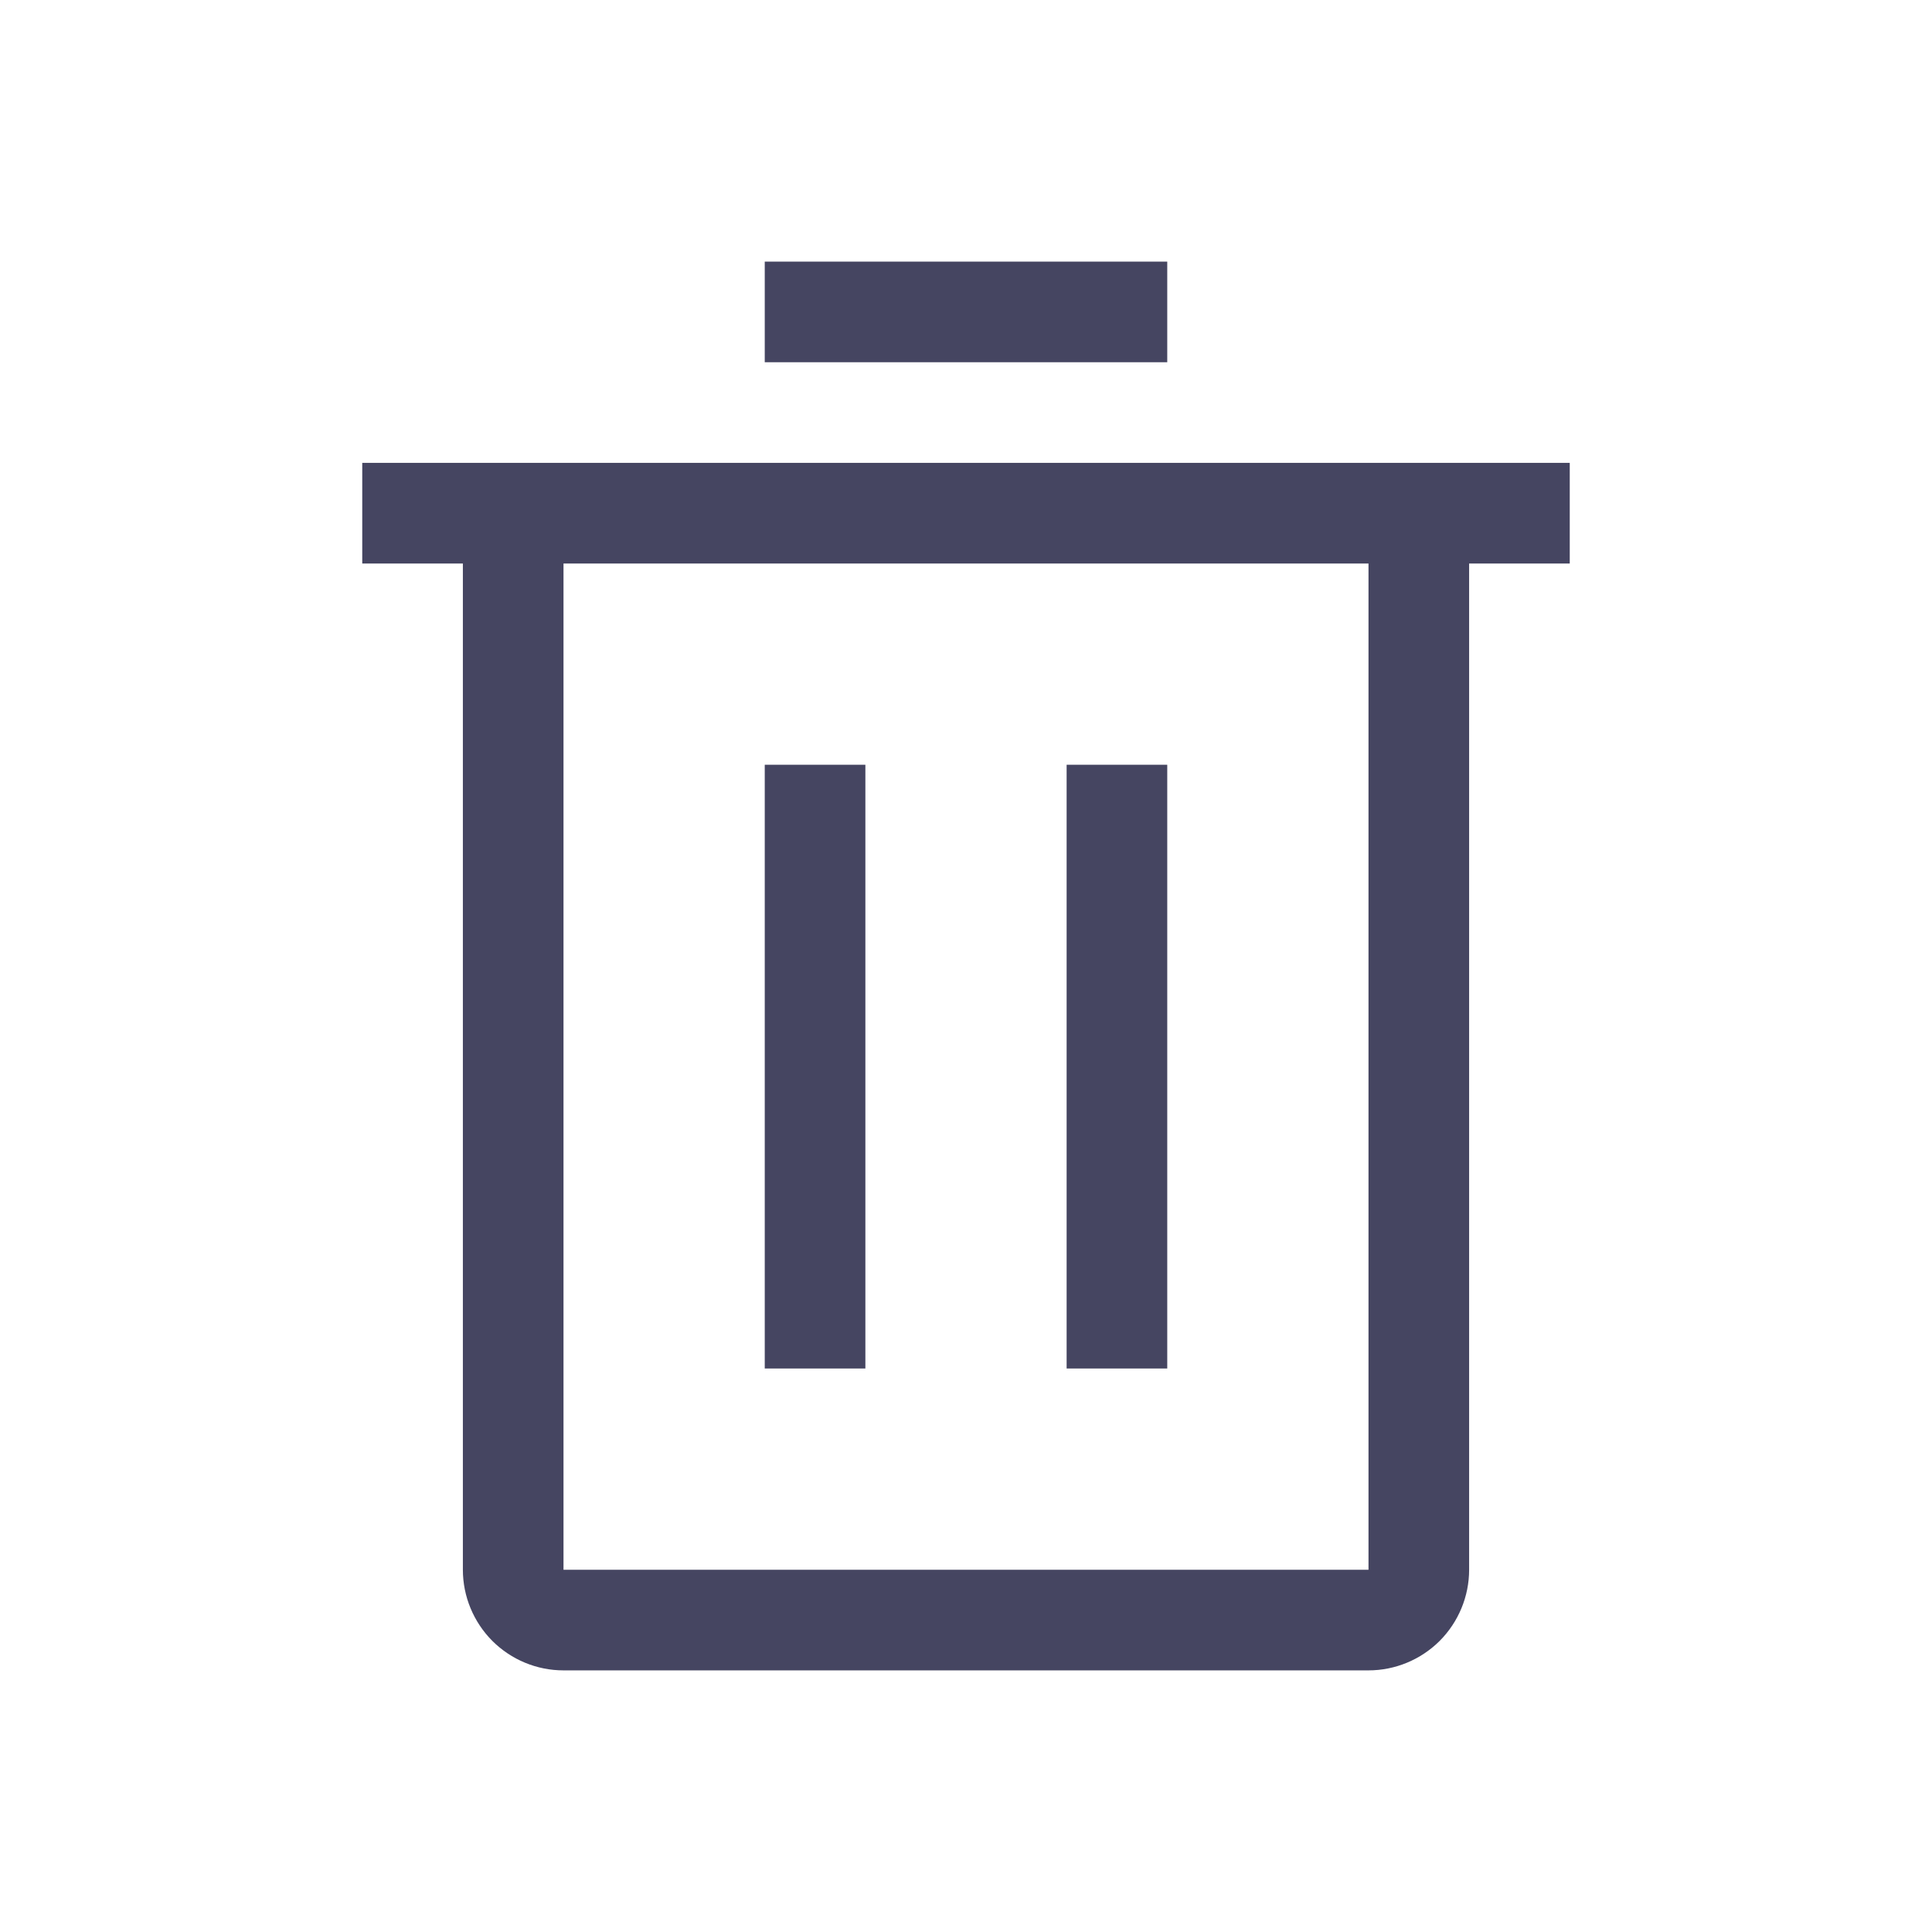 <svg width="24" height="24" viewBox="0 0 24 24" fill="none" xmlns="http://www.w3.org/2000/svg">
<path d="M9.5 9.5H10.75V17H9.5V9.5ZM13.25 9.5H14.5V17H13.25V9.5Z" fill="#454561"/>
<path d="M4.5 5.75V7H5.75V19.5C5.75 19.831 5.882 20.149 6.116 20.384C6.351 20.618 6.668 20.75 7 20.75H17C17.331 20.75 17.649 20.618 17.884 20.384C18.118 20.149 18.25 19.831 18.25 19.5V7H19.5V5.75H4.5ZM7 19.5V7H17V19.5H7ZM9.5 3.25H14.5V4.5H9.5V3.25Z" fill="#454561"/>
</svg>
